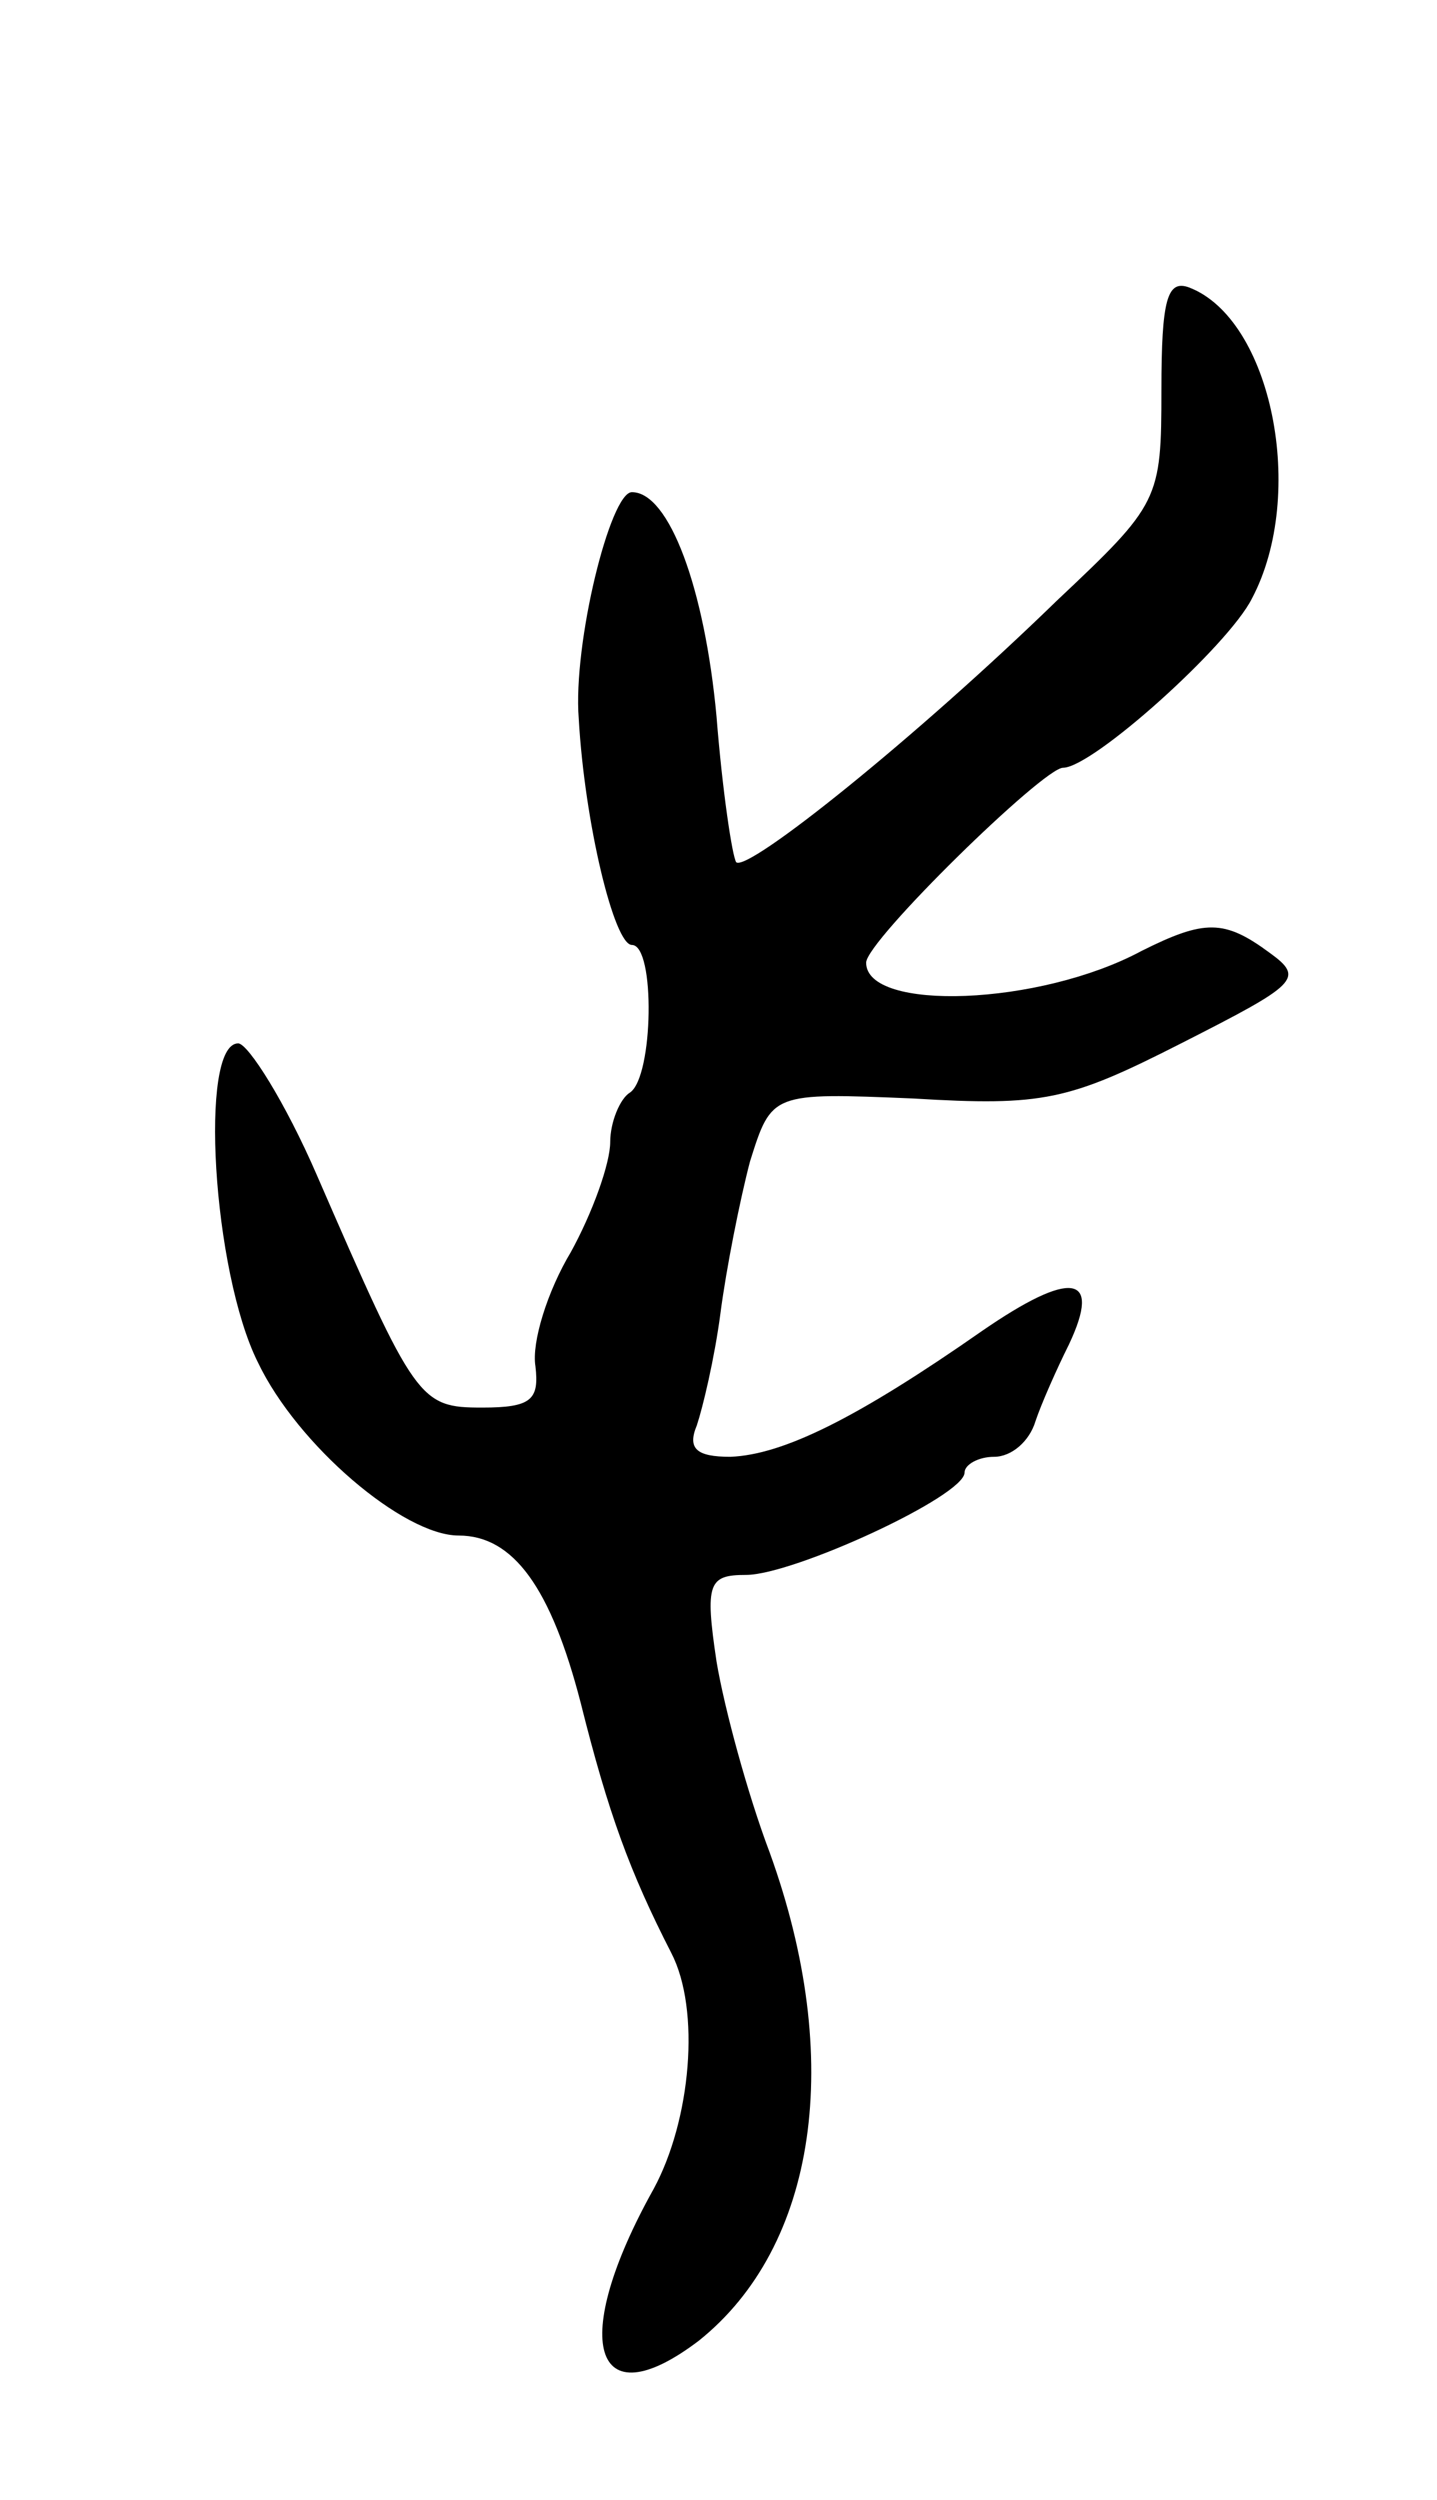 <svg version="1.0" xmlns="http://www.w3.org/2000/svg"
 width="73pt" height="127pt" viewBox="0 0 73 127"
 preserveAspectRatio="xMidYMid meet">
<g transform="translate(0,127) scale(0.1,-0.1)"
fill="#000000" stroke="none">
<path d="M590 1072 c0 -56 -1 -58 -53 -107 -72 -70 -157 -138 -163 -133 -2 3
-7 36 -10 74 -6 65 -24 114 -43 114 -11 0 -30 -77 -27 -115 3 -53 18 -115 27
-115 12 0 11 -67 -1 -75 -5 -3 -10 -15 -10 -25 0 -11 -9 -36 -20 -56 -12 -20
-20 -46 -18 -58 2 -17 -2 -21 -27 -21 -32 0 -34 3 -84 118 -16 37 -35 67 -40
67 -20 0 -13 -116 10 -162 20 -42 74 -88 102 -88 28 0 47 -27 62 -85 14 -56
25 -86 46 -127 15 -29 10 -85 -9 -120 -43 -77 -31 -118 23 -77 60 48 74 143
36 248 -11 29 -23 73 -27 97 -6 40 -4 44 15 44 24 0 111 40 111 52 0 4 7 8 15
8 9 0 18 8 21 18 3 9 11 27 17 39 17 36 1 38 -44 7 -63 -44 -101 -63 -128 -64
-17 0 -22 4 -17 16 3 9 9 34 12 57 3 23 10 58 15 77 11 35 11 35 83 32 66 -4
79 -1 136 28 59 30 63 33 45 46 -23 17 -33 17 -65 1 -52 -28 -140 -31 -140 -6
0 11 90 99 100 99 15 0 84 62 96 86 28 53 10 142 -32 158 -11 4 -14 -6 -14
-52z"/>
</g>
</svg>
